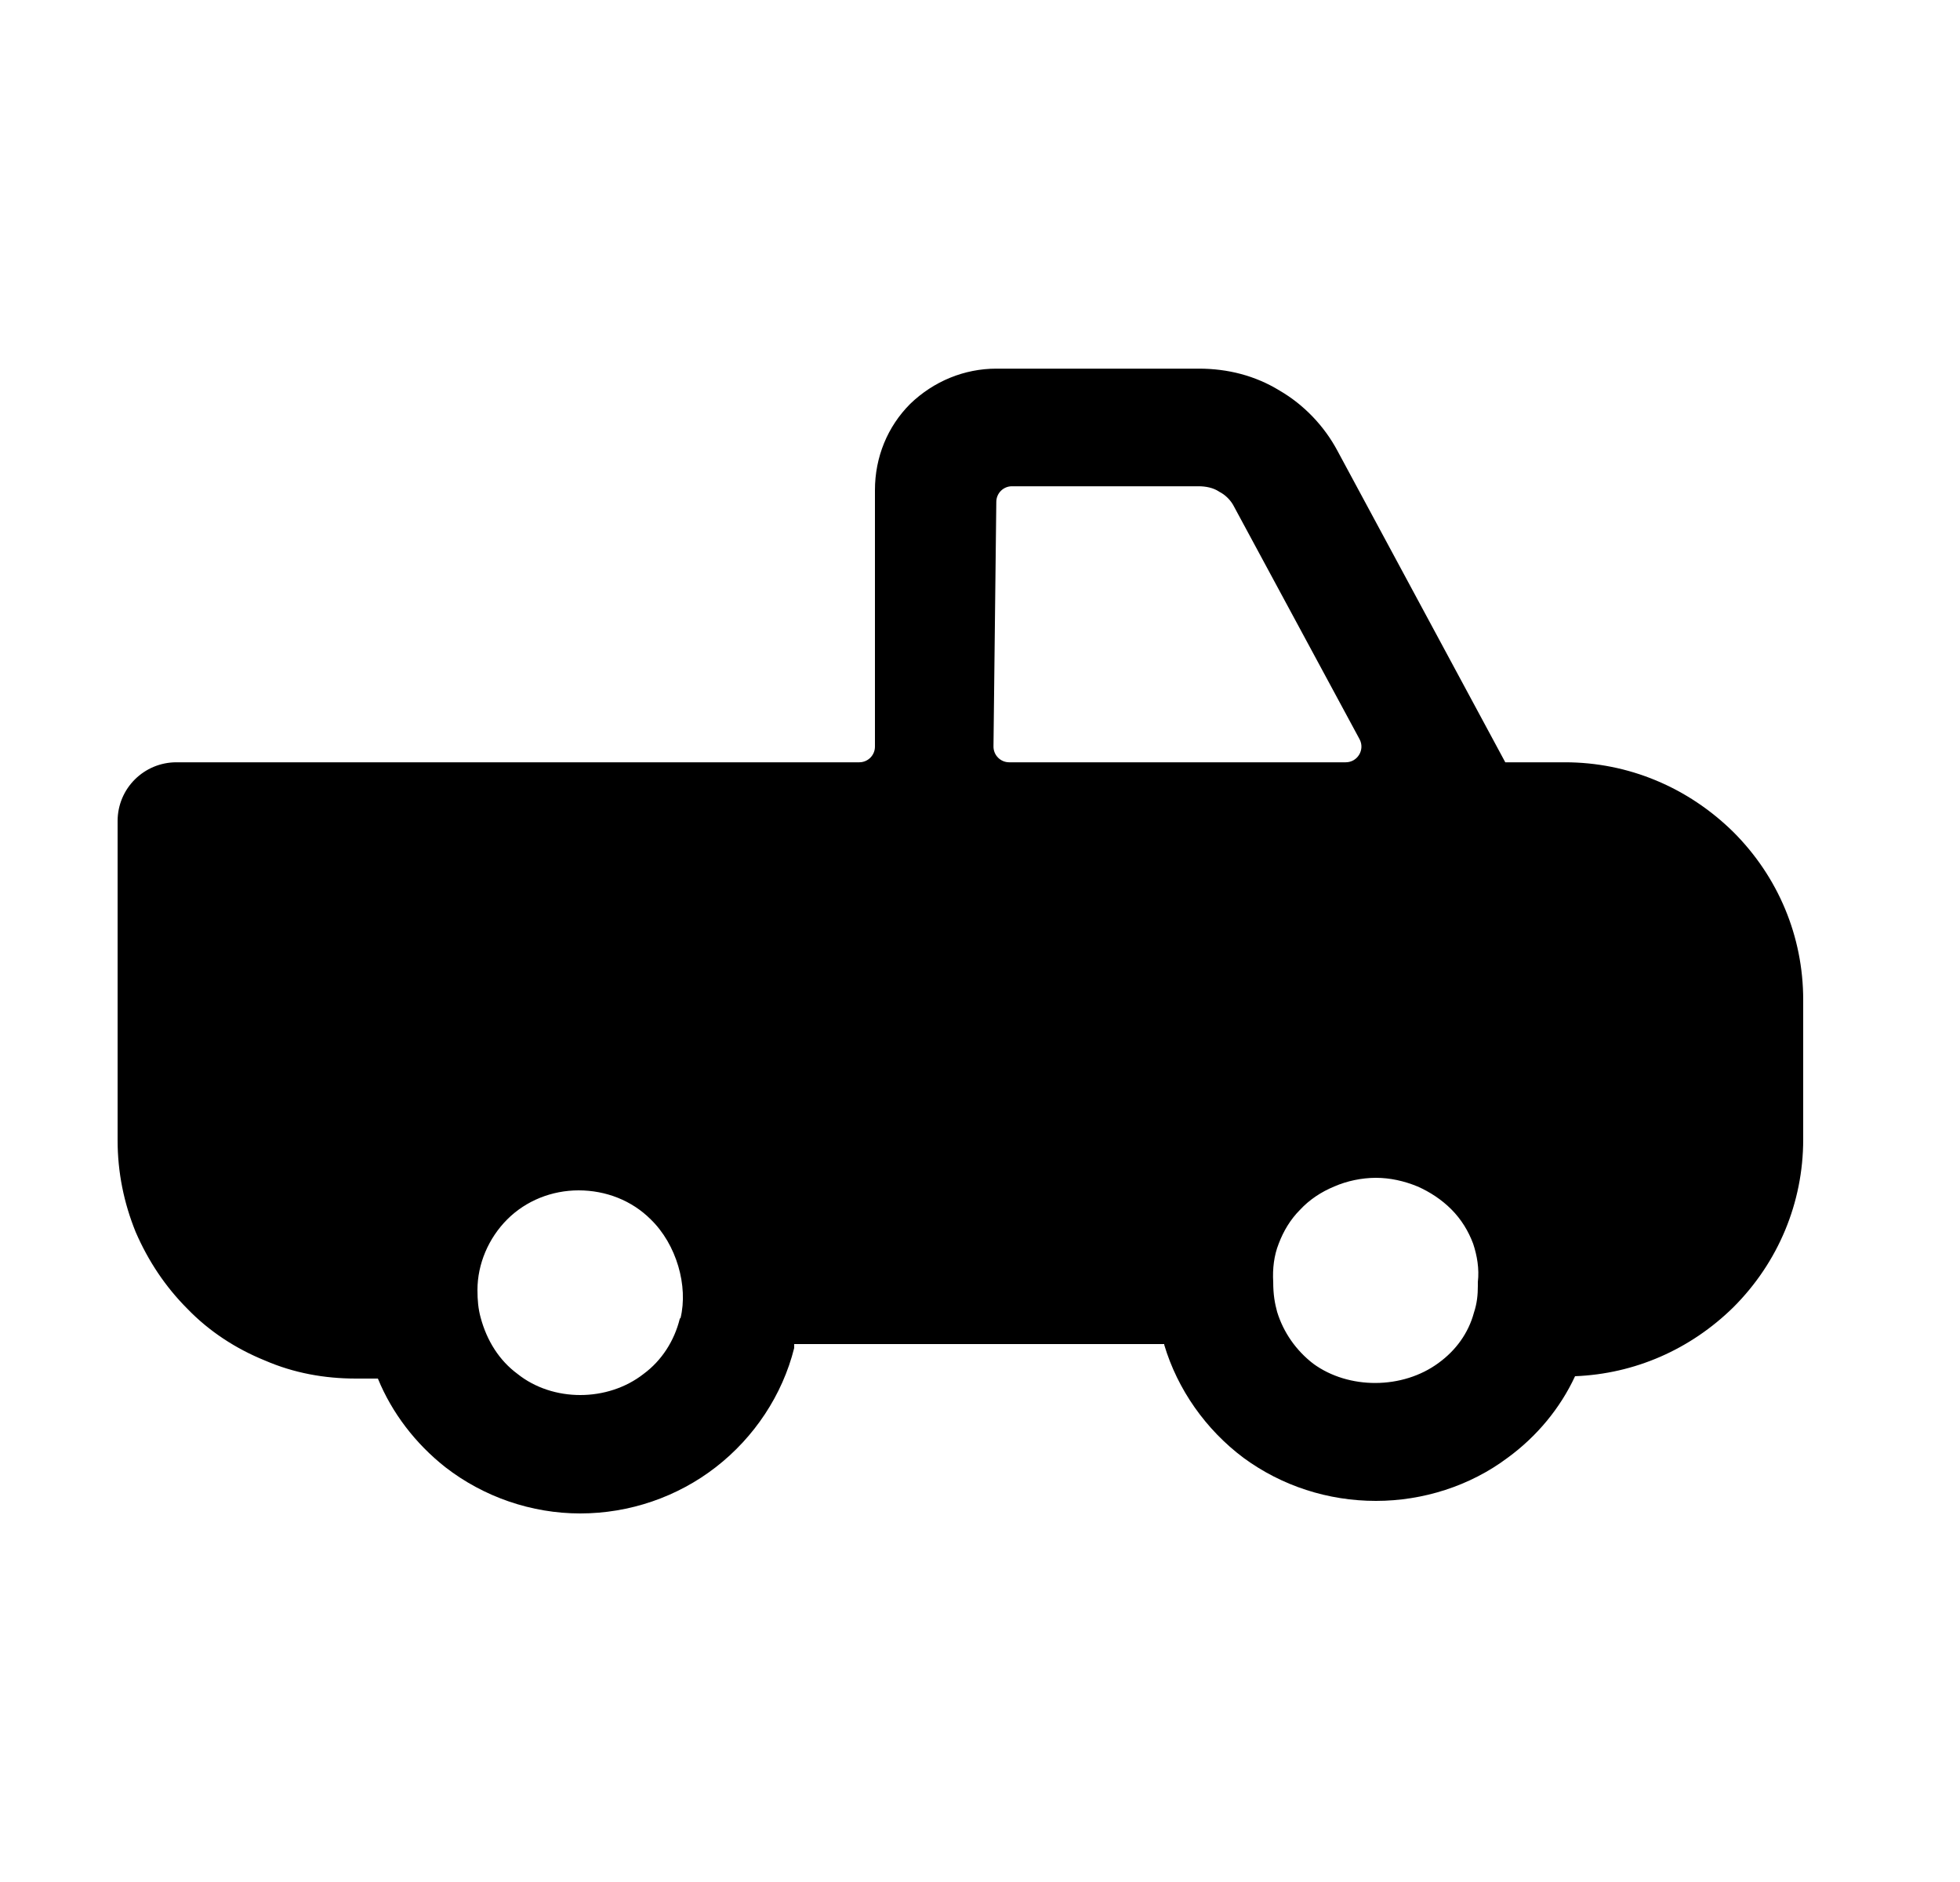 <svg width="25" height="24" viewBox="0 0 25 24" fill="none" xmlns="http://www.w3.org/2000/svg">
<path fill-rule="evenodd" clip-rule="evenodd" d="M18.85 16.4C18.85 16.51 18.84 16.62 18.8 16.74C18.73 17 18.57 17.22 18.35 17.38C17.89 17.72 17.2 17.72 16.75 17.39C16.53 17.22 16.37 16.99 16.29 16.73C16.26 16.62 16.24 16.51 16.24 16.35C16.23 16.18 16.25 16.01 16.31 15.86C16.37 15.7 16.46 15.55 16.58 15.43C16.7 15.3 16.85 15.2 17.02 15.13C17.18 15.06 17.37 15.02 17.55 15.02C17.73 15.02 17.91 15.06 18.08 15.13C18.24 15.2 18.39 15.3 18.51 15.42C18.64 15.55 18.73 15.7 18.79 15.86C18.84 16.01 18.87 16.18 18.85 16.35V16.4ZM8.68 16.81C8.67 16.81 8.67 16.82 8.67 16.82C8.6 17.1 8.44 17.35 8.21 17.52C7.75 17.88 7.05 17.88 6.6 17.52C6.37 17.35 6.21 17.1 6.13 16.8C6.1 16.69 6.09 16.58 6.09 16.45C6.09 16.12 6.23 15.79 6.47 15.55C6.71 15.31 7.04 15.18 7.38 15.18C7.73 15.18 8.06 15.31 8.3 15.55C8.63 15.87 8.78 16.4 8.68 16.81ZM12.708 6.399C12.709 6.289 12.798 6.201 12.908 6.201H15.29C15.38 6.201 15.48 6.221 15.55 6.27C15.63 6.31 15.7 6.38 15.74 6.46L17.341 9.426C17.413 9.559 17.316 9.721 17.165 9.721H12.872C12.761 9.721 12.671 9.63 12.672 9.519L12.708 6.399ZM22.11 10.611C21.53 10.04 20.77 9.721 19.96 9.721H19.2L17.06 5.75C16.89 5.431 16.63 5.16 16.32 4.98C16.01 4.79 15.66 4.701 15.29 4.701H12.71C12.3 4.701 11.91 4.861 11.61 5.15C11.32 5.44 11.16 5.83 11.16 6.25V9.521C11.16 9.632 11.07 9.721 10.96 9.721H2.25C1.84 9.721 1.5 10.051 1.5 10.471V14.54C1.5 14.95 1.58 15.34 1.73 15.71C1.89 16.08 2.11 16.41 2.39 16.69C2.67 16.98 3.01 17.2 3.38 17.35C3.75 17.51 4.14 17.58 4.54 17.58H4.82C5 18.02 5.3 18.41 5.68 18.71C6.17 19.09 6.78 19.3 7.4 19.3C8.03 19.3 8.64 19.09 9.13 18.71C9.62 18.33 9.98 17.79 10.13 17.19V17.14H14.85V17.15C15.02 17.72 15.38 18.23 15.86 18.59C16.35 18.95 16.94 19.14 17.55 19.14C18.15 19.14 18.75 18.95 19.23 18.59C19.6 18.32 19.9 17.96 20.09 17.55C20.85 17.52 21.56 17.21 22.11 16.67C22.68 16.1 23 15.34 23 14.53V12.75C23 11.94 22.68 11.181 22.11 10.611Z" fill="black"/>
</svg>